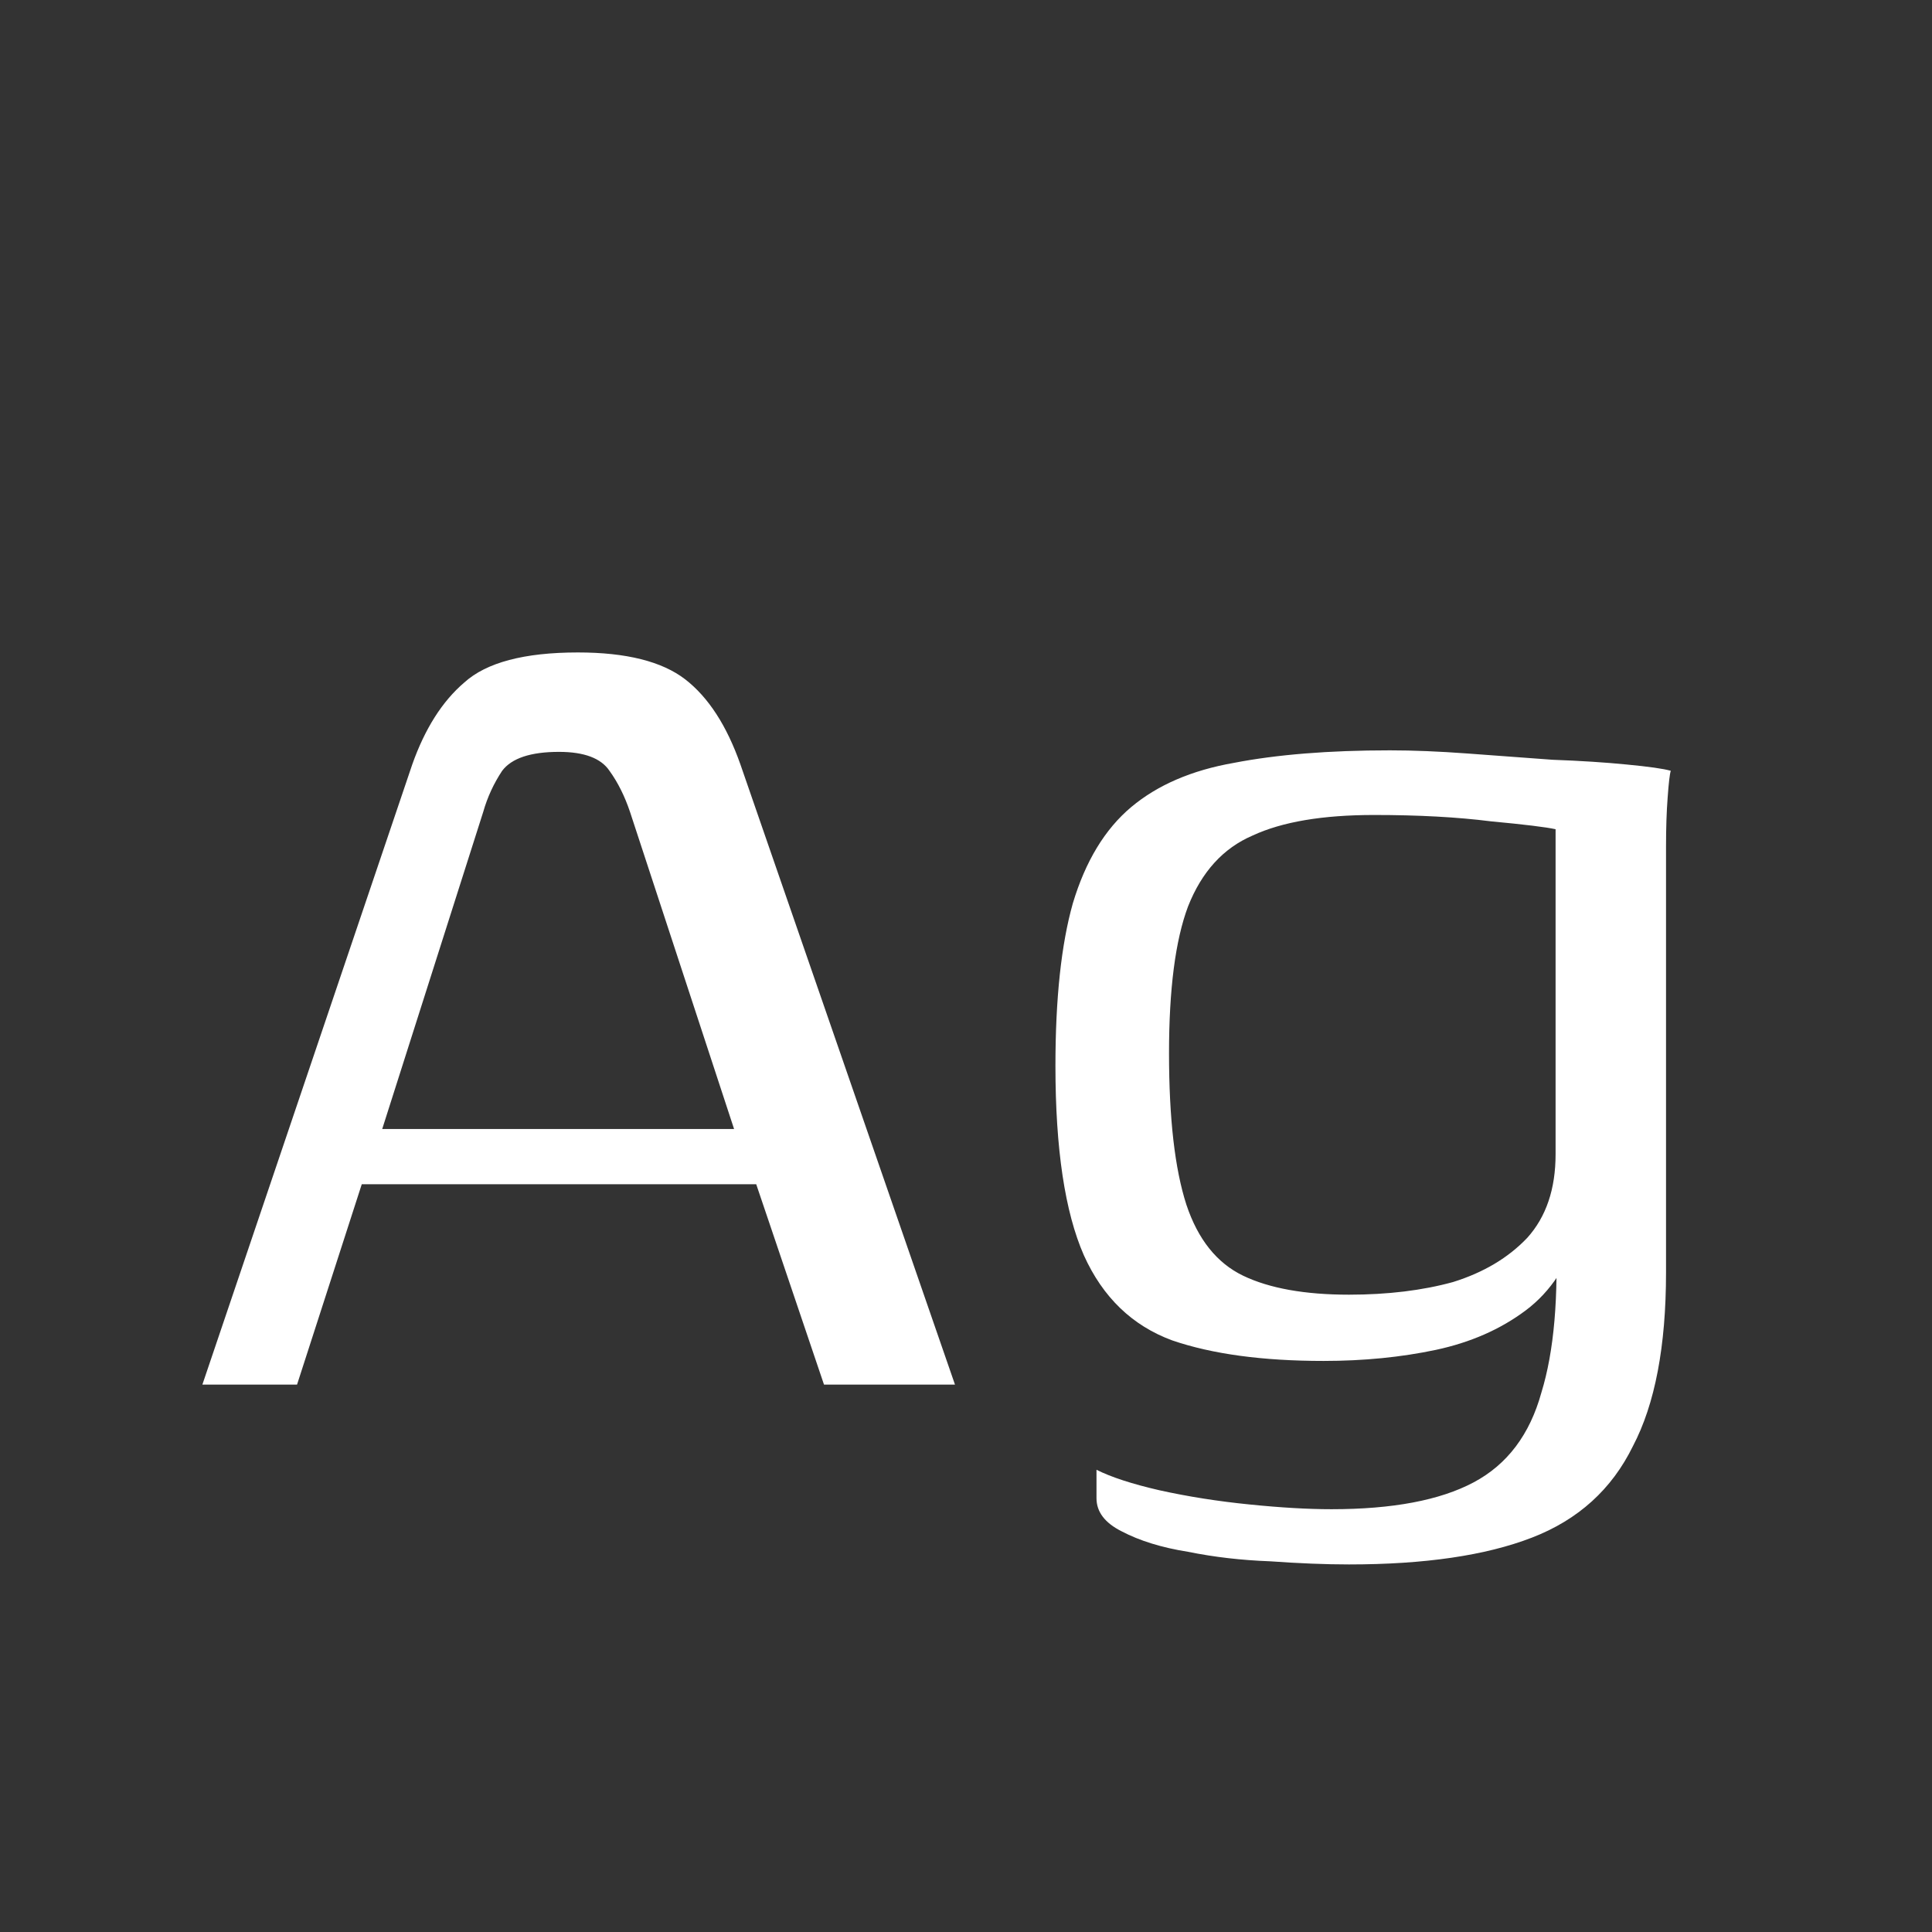 <svg width="24" height="24" viewBox="0 0 24 24" fill="none" xmlns="http://www.w3.org/2000/svg">
<rect x="0" y="0" width="24" height="24" fill="#333333" stroke="none"/>
<path d="M2.514 17.2L5.121 9.497C5.278 9.053 5.493 8.713 5.768 8.478C6.042 8.23 6.512 8.105 7.179 8.105C7.78 8.105 8.224 8.217 8.512 8.439C8.799 8.661 9.028 9.014 9.198 9.497L11.863 17.2H10.236L9.394 14.711H4.494L3.69 17.2H2.514ZM4.748 14.025H9.119L7.826 10.085C7.76 9.889 7.675 9.719 7.571 9.575C7.466 9.419 7.257 9.34 6.944 9.34C6.591 9.34 6.356 9.419 6.238 9.575C6.134 9.732 6.055 9.902 6.003 10.085L4.748 14.025ZM16.757 19.434C16.469 19.434 16.143 19.421 15.777 19.395C15.424 19.382 15.084 19.343 14.758 19.277C14.431 19.225 14.157 19.14 13.934 19.023C13.725 18.918 13.621 18.781 13.621 18.611C13.621 18.559 13.621 18.494 13.621 18.415C13.621 18.337 13.621 18.284 13.621 18.258C13.804 18.35 14.065 18.435 14.405 18.513C14.758 18.591 15.13 18.65 15.522 18.689C15.914 18.729 16.254 18.748 16.541 18.748C17.299 18.748 17.887 18.637 18.305 18.415C18.723 18.193 19.004 17.821 19.148 17.298C19.305 16.788 19.364 16.109 19.324 15.259H19.618C19.488 15.704 19.266 16.044 18.952 16.279C18.638 16.514 18.266 16.677 17.835 16.769C17.404 16.86 16.94 16.906 16.443 16.906C15.685 16.906 15.058 16.821 14.562 16.651C14.065 16.468 13.699 16.115 13.464 15.593C13.229 15.057 13.111 14.273 13.111 13.241C13.111 12.404 13.183 11.732 13.327 11.222C13.484 10.699 13.725 10.301 14.052 10.026C14.379 9.752 14.803 9.569 15.326 9.477C15.862 9.373 16.509 9.321 17.266 9.321C17.554 9.321 17.874 9.334 18.227 9.36C18.58 9.386 18.932 9.412 19.285 9.438C19.638 9.451 19.945 9.471 20.206 9.497C20.481 9.523 20.664 9.549 20.755 9.575C20.742 9.615 20.729 9.726 20.716 9.909C20.703 10.079 20.696 10.281 20.696 10.516C20.696 10.738 20.696 10.954 20.696 11.163V15.808C20.696 16.723 20.559 17.442 20.285 17.964C20.023 18.5 19.605 18.879 19.03 19.101C18.456 19.323 17.698 19.434 16.757 19.434ZM16.757 16.083C17.24 16.083 17.672 16.03 18.05 15.926C18.429 15.808 18.736 15.625 18.972 15.377C19.207 15.116 19.324 14.77 19.324 14.338V10.301C19.207 10.275 18.939 10.242 18.521 10.203C18.103 10.15 17.619 10.124 17.07 10.124C16.43 10.124 15.927 10.209 15.561 10.379C15.195 10.536 14.928 10.83 14.758 11.261C14.601 11.679 14.522 12.287 14.522 13.084C14.522 13.894 14.594 14.521 14.738 14.966C14.882 15.397 15.117 15.691 15.444 15.848C15.77 16.004 16.208 16.083 16.757 16.083Z" fill="white"/>
</svg>
